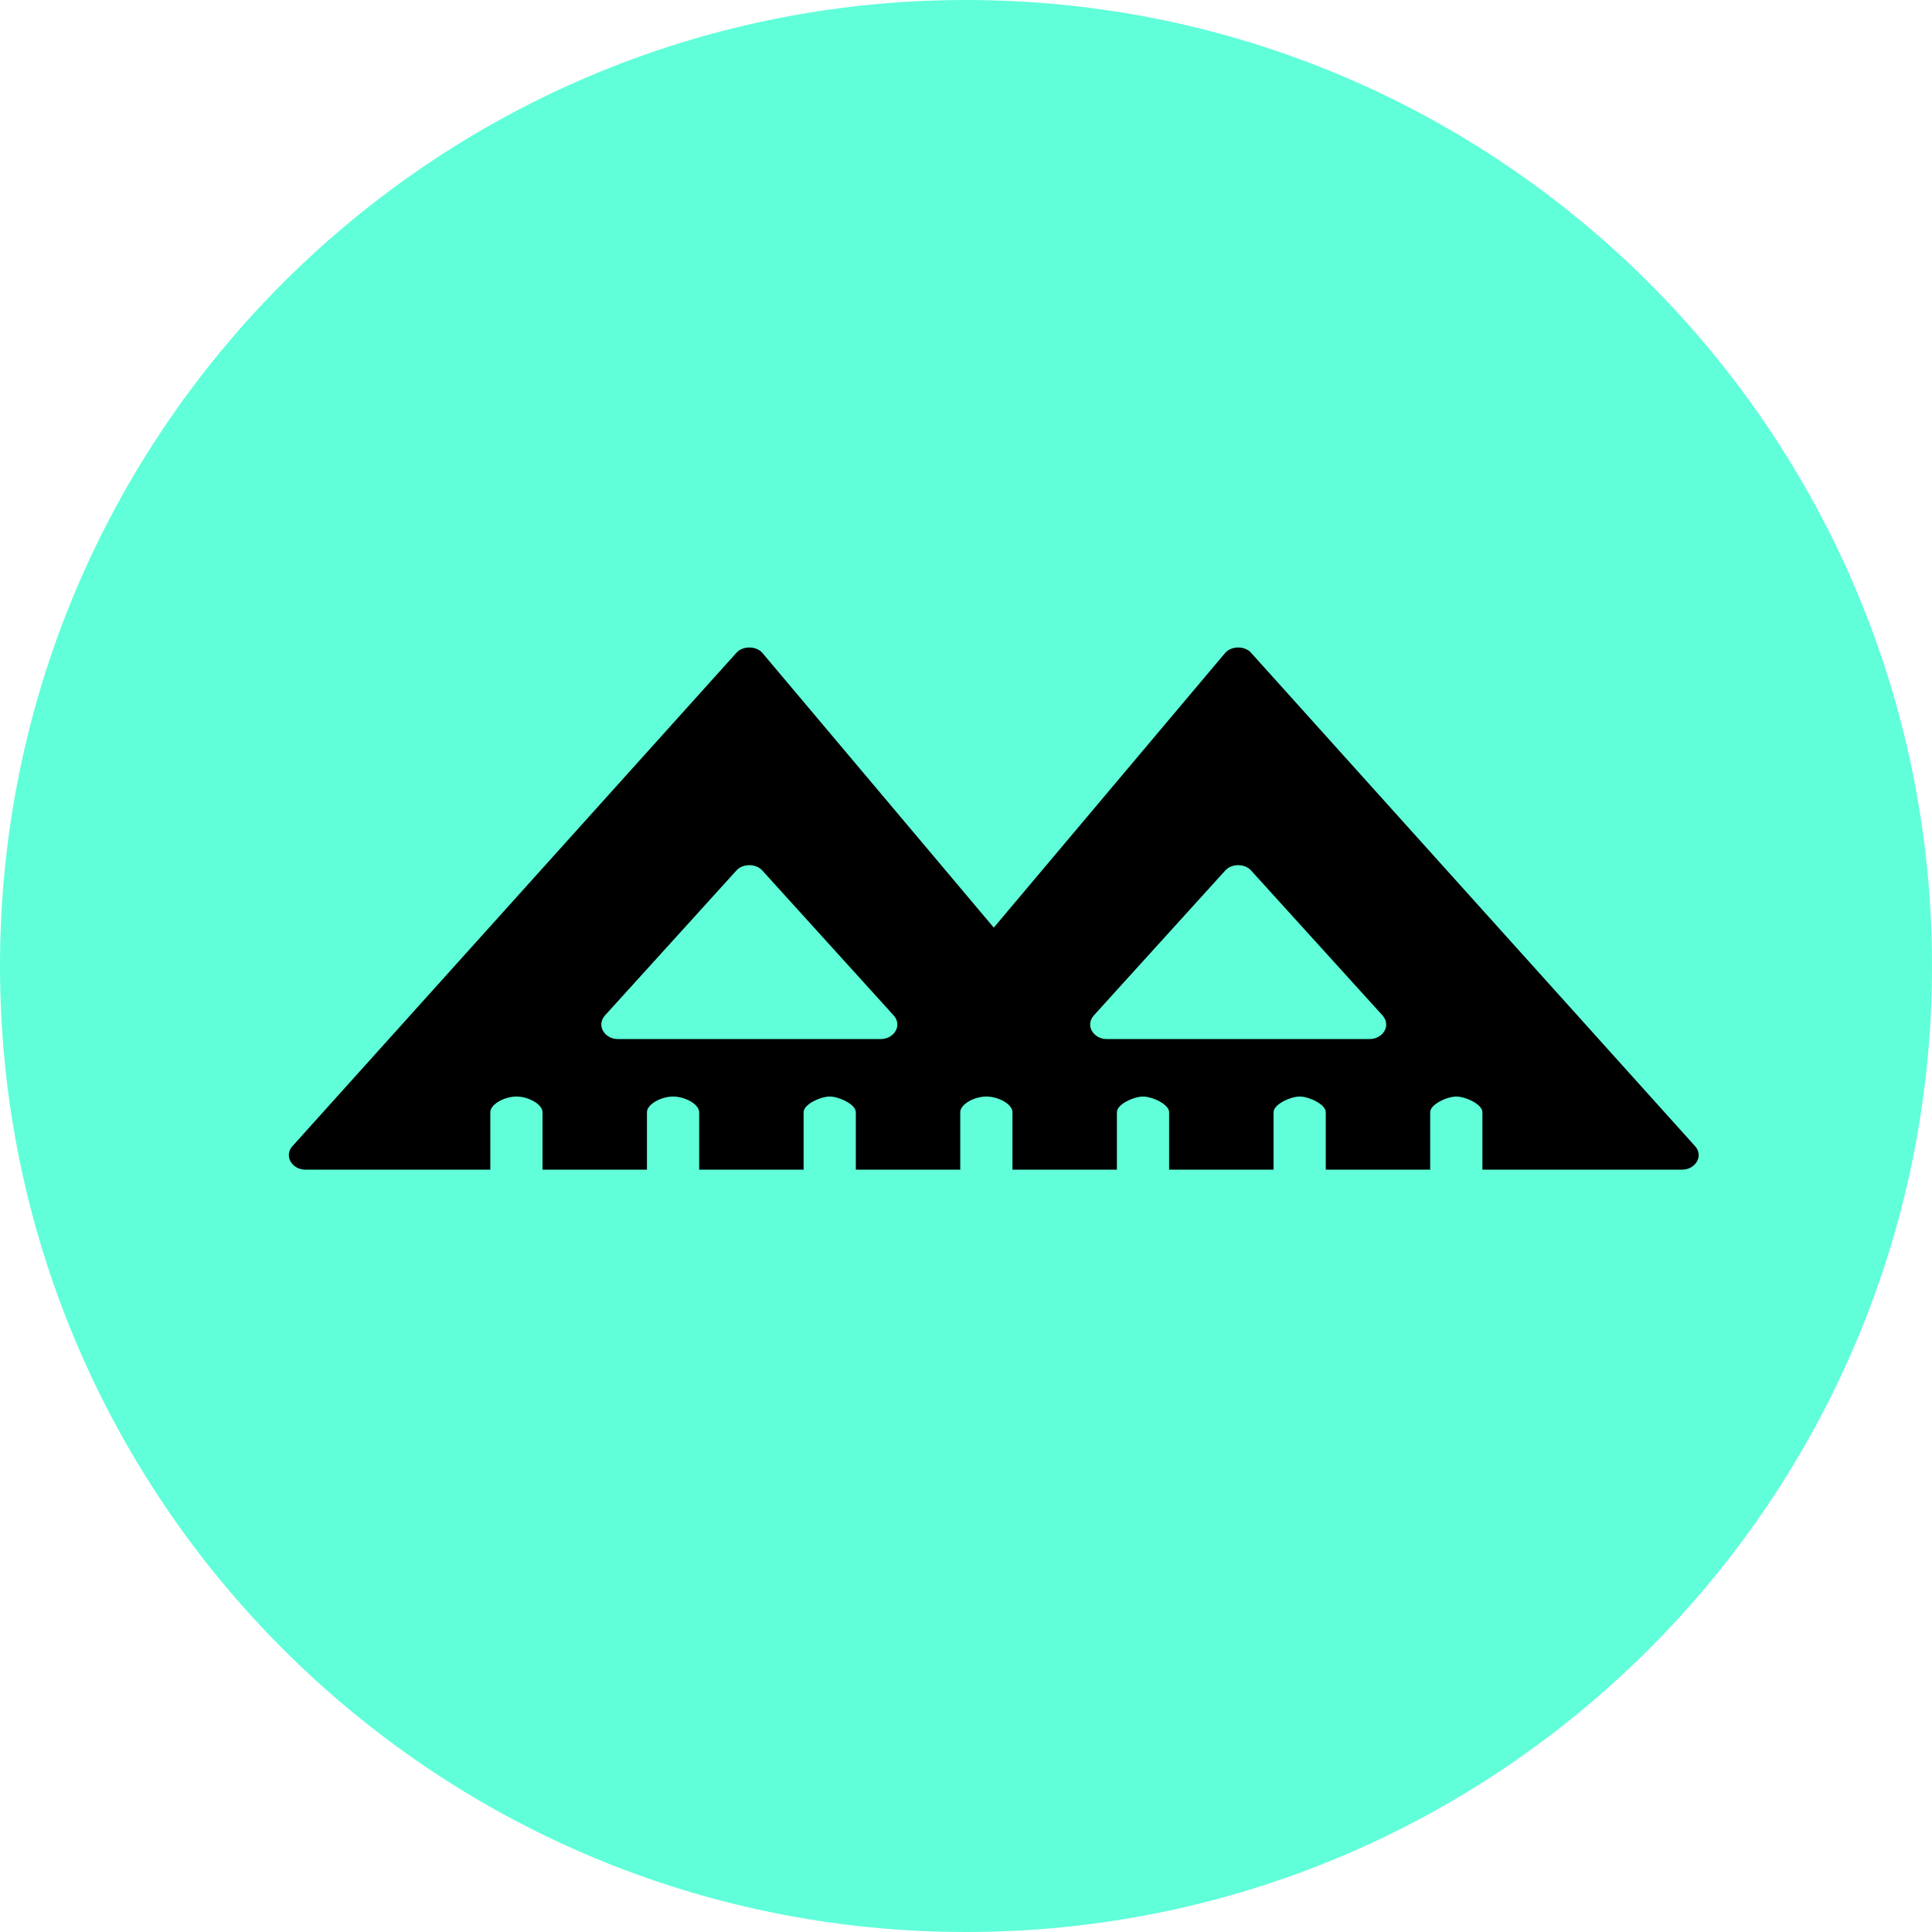 <svg width="37" height="37" viewBox="0 0 37 37" fill="none" xmlns="http://www.w3.org/2000/svg">
    <path d="M18.5 37C28.717 37 37 28.717 37 18.5C37 8.283 28.717 0 18.5 0C8.283 0 0 8.283 0 18.5C0 28.717 8.283 37 18.5 37Z" fill="#60FFD9"/>
    <path fill-rule="evenodd" clip-rule="evenodd" d="M32.462 21.95L23.958 12.5C23.839 12.367 23.587 12.367 23.467 12.5L19.032 17.765L14.597 12.5C14.477 12.367 14.225 12.367 14.105 12.5L5.601 21.95C5.525 22.033 5.51 22.147 5.563 22.241C5.617 22.339 5.727 22.4 5.847 22.4H9.39V21.3C9.39 21.147 9.663 21 9.89 21C10.118 21 10.39 21.147 10.39 21.3V22.4H12.39V21.3C12.39 21.147 12.663 21 12.89 21C13.118 21 13.39 21.147 13.39 21.3V22.4H15.39V21.3C15.39 21.147 15.717 21 15.89 21C16.064 21 16.39 21.147 16.39 21.3V22.4H18.39V21.3C18.39 21.147 18.657 21 18.89 21C19.124 21 19.39 21.148 19.39 21.3C19.39 21.452 19.39 22.4 19.39 22.4H21.39V21.3C21.39 21.147 21.717 21 21.89 21C22.064 21 22.39 21.147 22.39 21.3V22.4H24.39V21.3C24.39 21.147 24.717 21 24.89 21C25.064 21 25.39 21.147 25.39 21.3V22.4H27.39V21.3C27.39 21.147 27.717 21 27.89 21C28.064 21 28.39 21.147 28.39 21.3V22.4H32.217C32.336 22.4 32.447 22.339 32.5 22.241C32.554 22.147 32.538 22.033 32.462 21.95ZM20.909 19.74C20.963 19.837 21.073 19.899 21.193 19.899H26.232C26.352 19.899 26.462 19.837 26.516 19.74C26.569 19.646 26.554 19.532 26.478 19.448L23.958 16.669C23.839 16.536 23.587 16.536 23.467 16.669L20.947 19.448C20.872 19.532 20.856 19.646 20.909 19.74ZM17.154 19.74C17.1 19.837 16.99 19.899 16.871 19.899H11.831C11.711 19.899 11.601 19.837 11.548 19.74C11.494 19.646 11.51 19.532 11.585 19.448L14.105 16.669C14.225 16.536 14.477 16.536 14.597 16.669L17.116 19.448C17.192 19.532 17.207 19.646 17.154 19.74Z" fill="black"/>
</svg>
